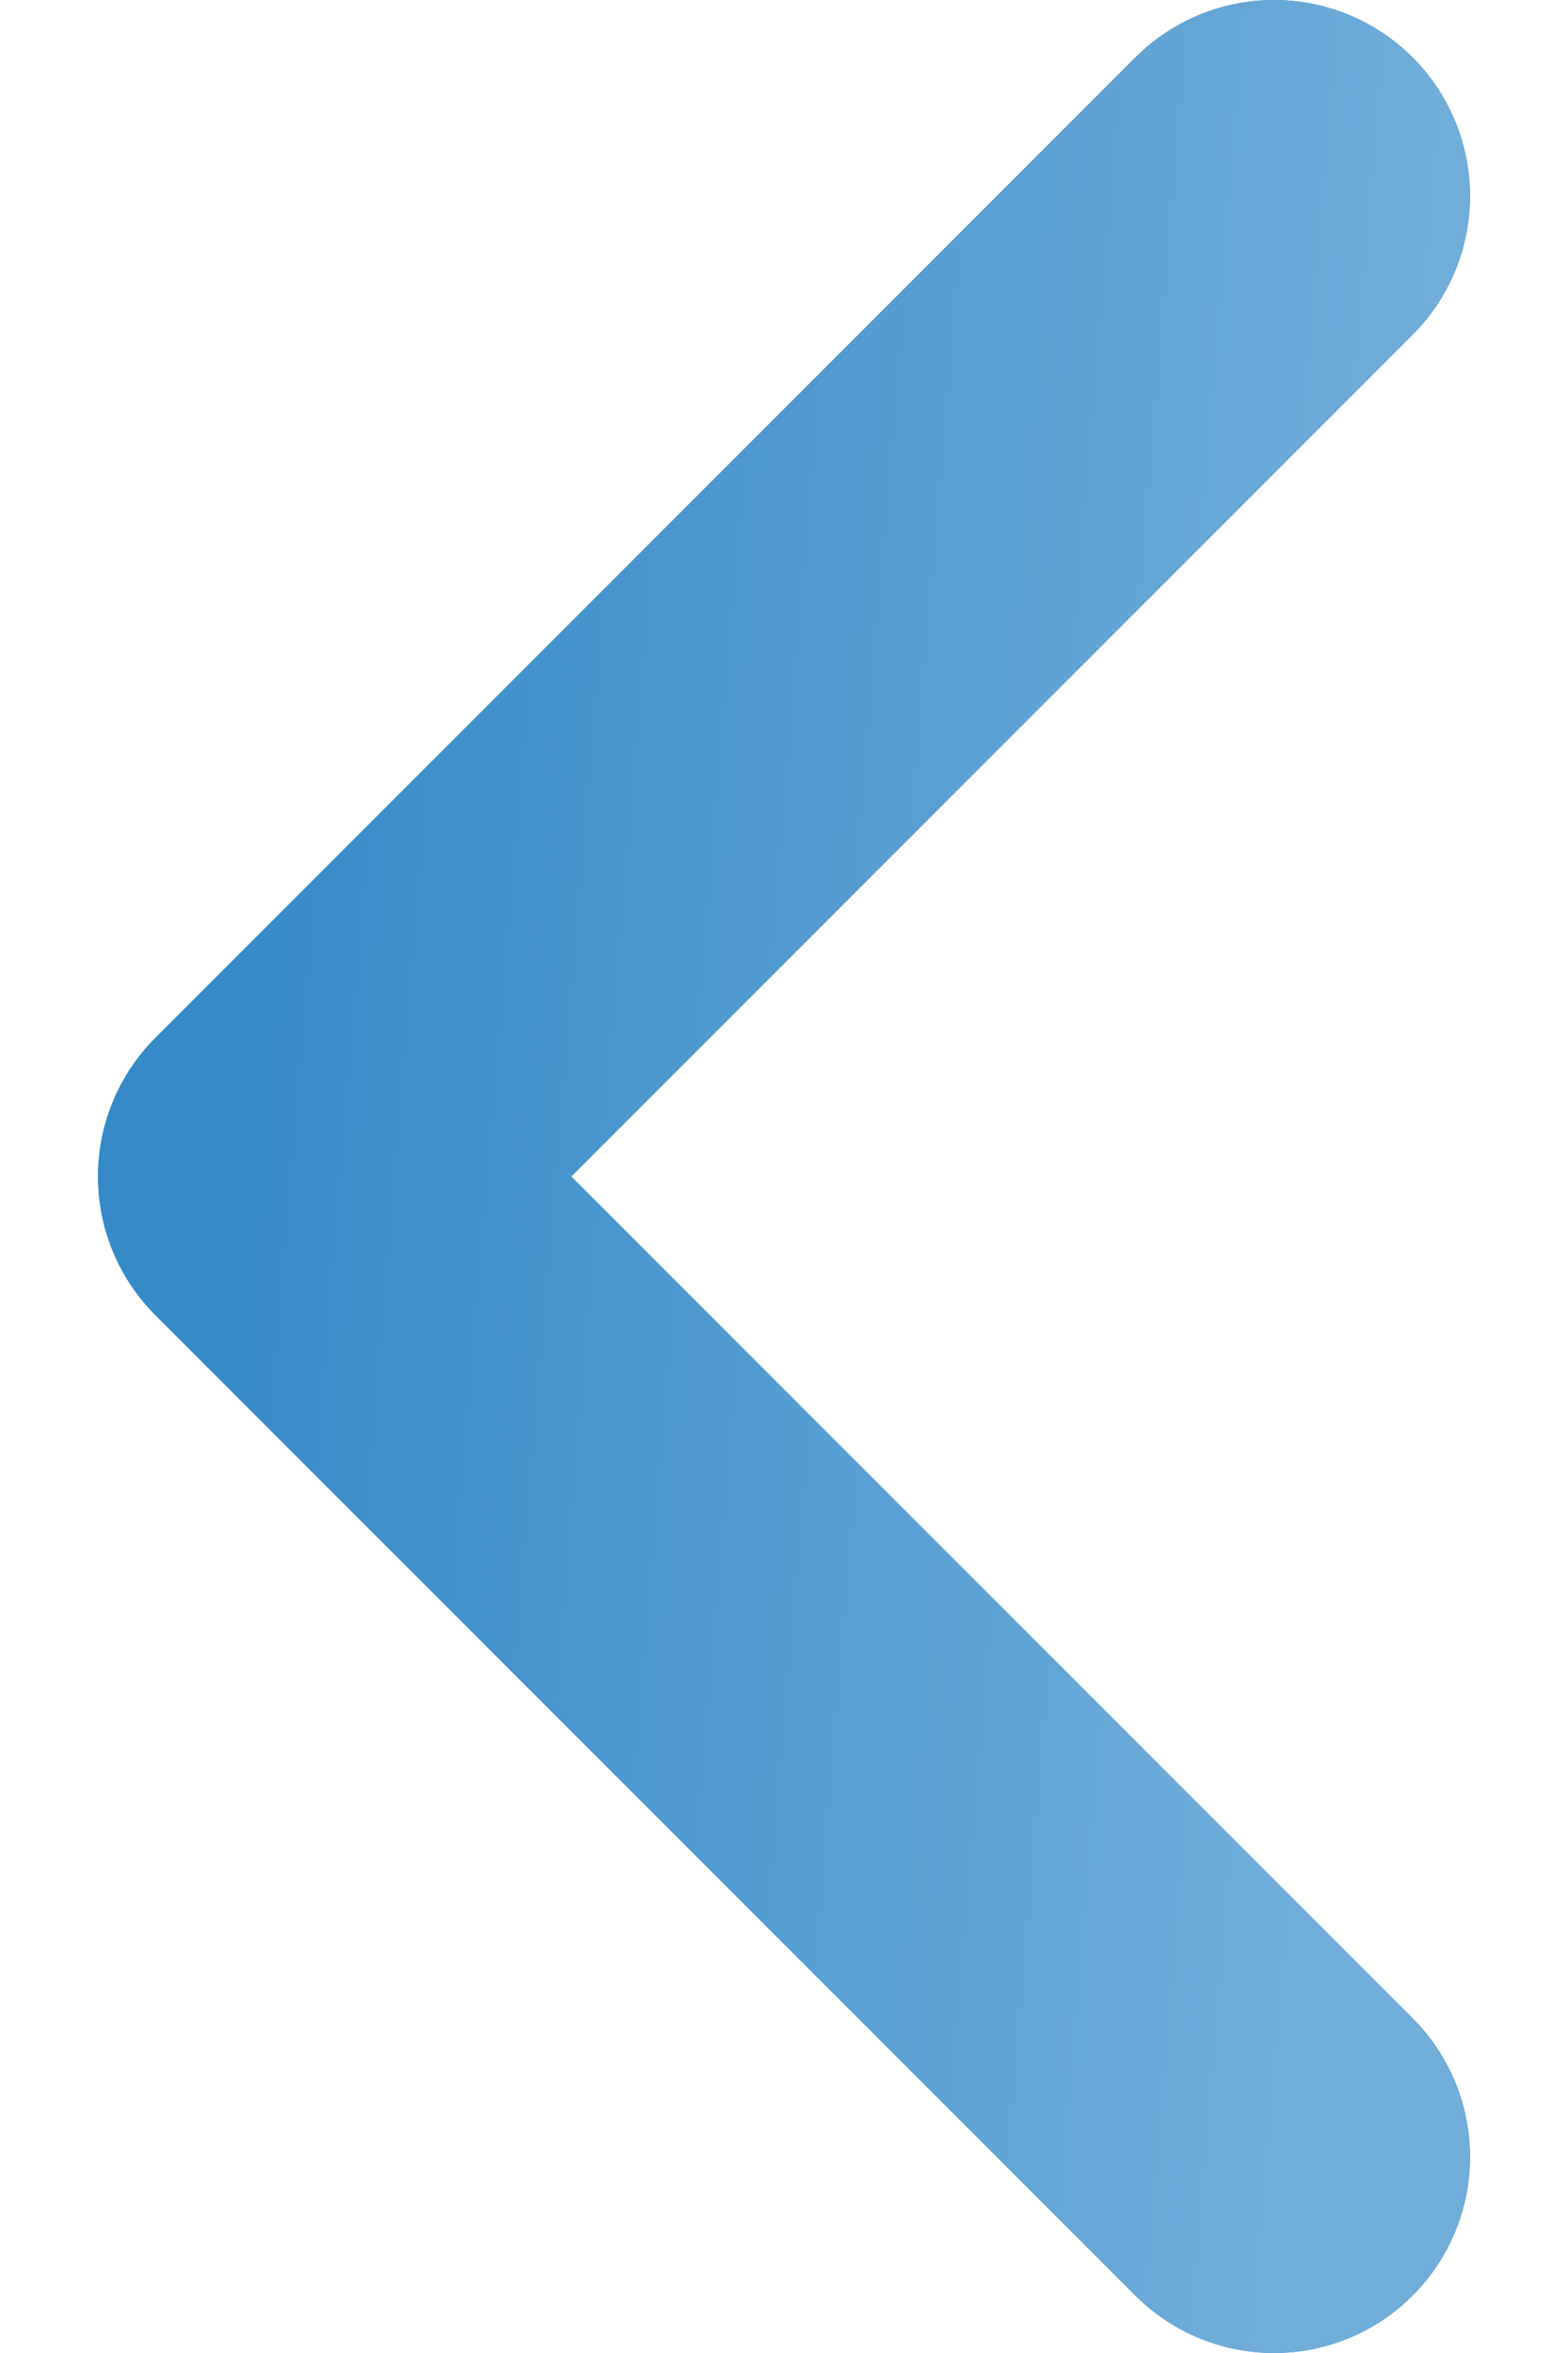 <svg width="8" height="12" viewBox="0 0 8 12" fill="none" xmlns="http://www.w3.org/2000/svg">
<path d="M6.5 11L1.5 6L6.5 1" stroke="#368AC8" stroke-width="2" stroke-linecap="round" stroke-linejoin="round"/>
<path d="M6.5 11L1.5 6L6.5 1" stroke="url(#paint0_linear_19308_12968)" stroke-width="2" stroke-linecap="round" stroke-linejoin="round"/>
<defs>
<linearGradient id="paint0_linear_19308_12968" x1="6.5" y1="11" x2="0.698" y2="10.511" gradientUnits="userSpaceOnUse">
<stop stop-color="#70ADD9"/>
<stop offset="1" stop-color="#368AC8"/>
</linearGradient>
</defs>
</svg>
